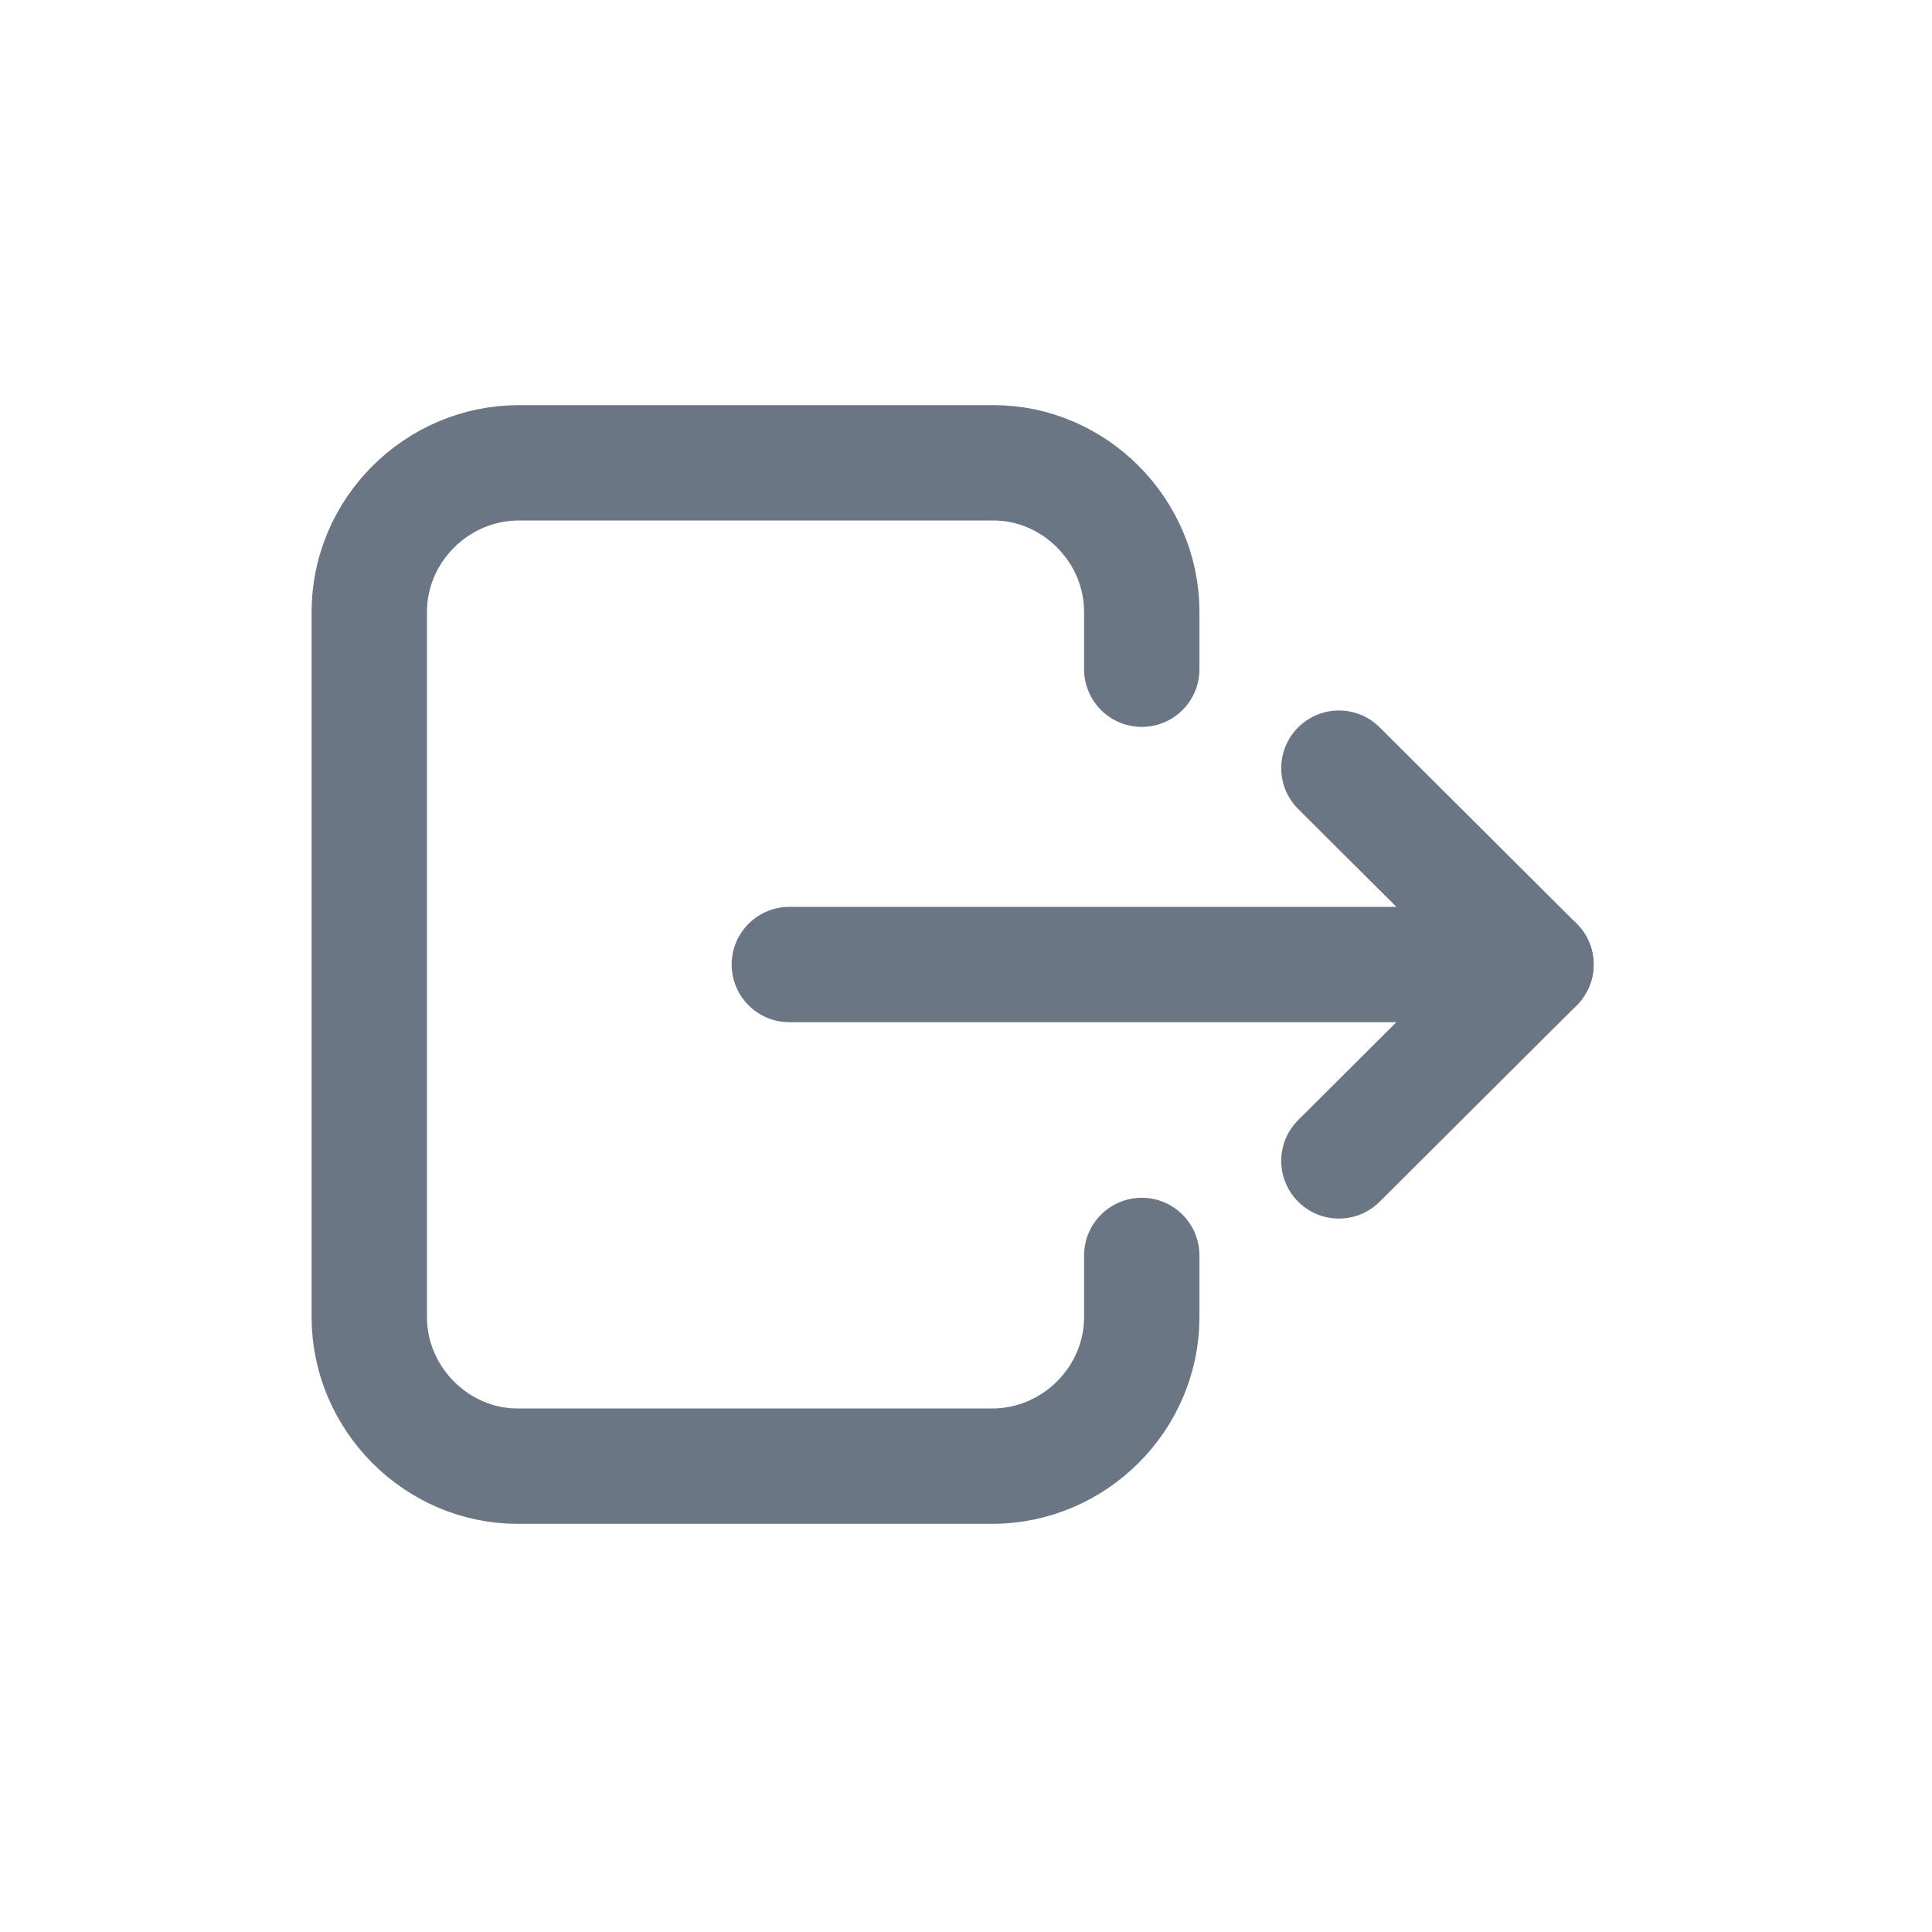 <svg width="72" height="72" viewBox="0 0 72 72" fill="none" xmlns="http://www.w3.org/2000/svg">
<rect width="72" height="72" fill="white"/>
<g clip-path="url(#clip0_904_2610)">
<path d="M49.897 28.627L57.241 35.945L49.897 43.263" stroke="#6B7684" stroke-width="4.299" stroke-miterlimit="10" stroke-linecap="round" stroke-linejoin="round"/>
<path d="M57.24 35.945H29.416" stroke="#6B7684" stroke-width="4.299" stroke-miterlimit="10" stroke-linecap="round" stroke-linejoin="round"/>
<path d="M42.55 46.787V49.084C42.55 52.129 40.031 54.639 36.975 54.639H19.284C16.281 54.639 13.762 52.129 13.762 49.084V22.803C13.762 19.759 16.281 17.248 19.337 17.248H37.029C40.031 17.248 42.55 19.759 42.55 22.803V24.94" stroke="#6B7684" stroke-width="4.299" stroke-miterlimit="10" stroke-linecap="round" stroke-linejoin="round"/>
</g>
<defs>
<clipPath id="clip0_904_2610">
<rect width="48" height="42.783" fill="white" transform="translate(11.5 14.467)"/>
</clipPath>
</defs>
</svg>
